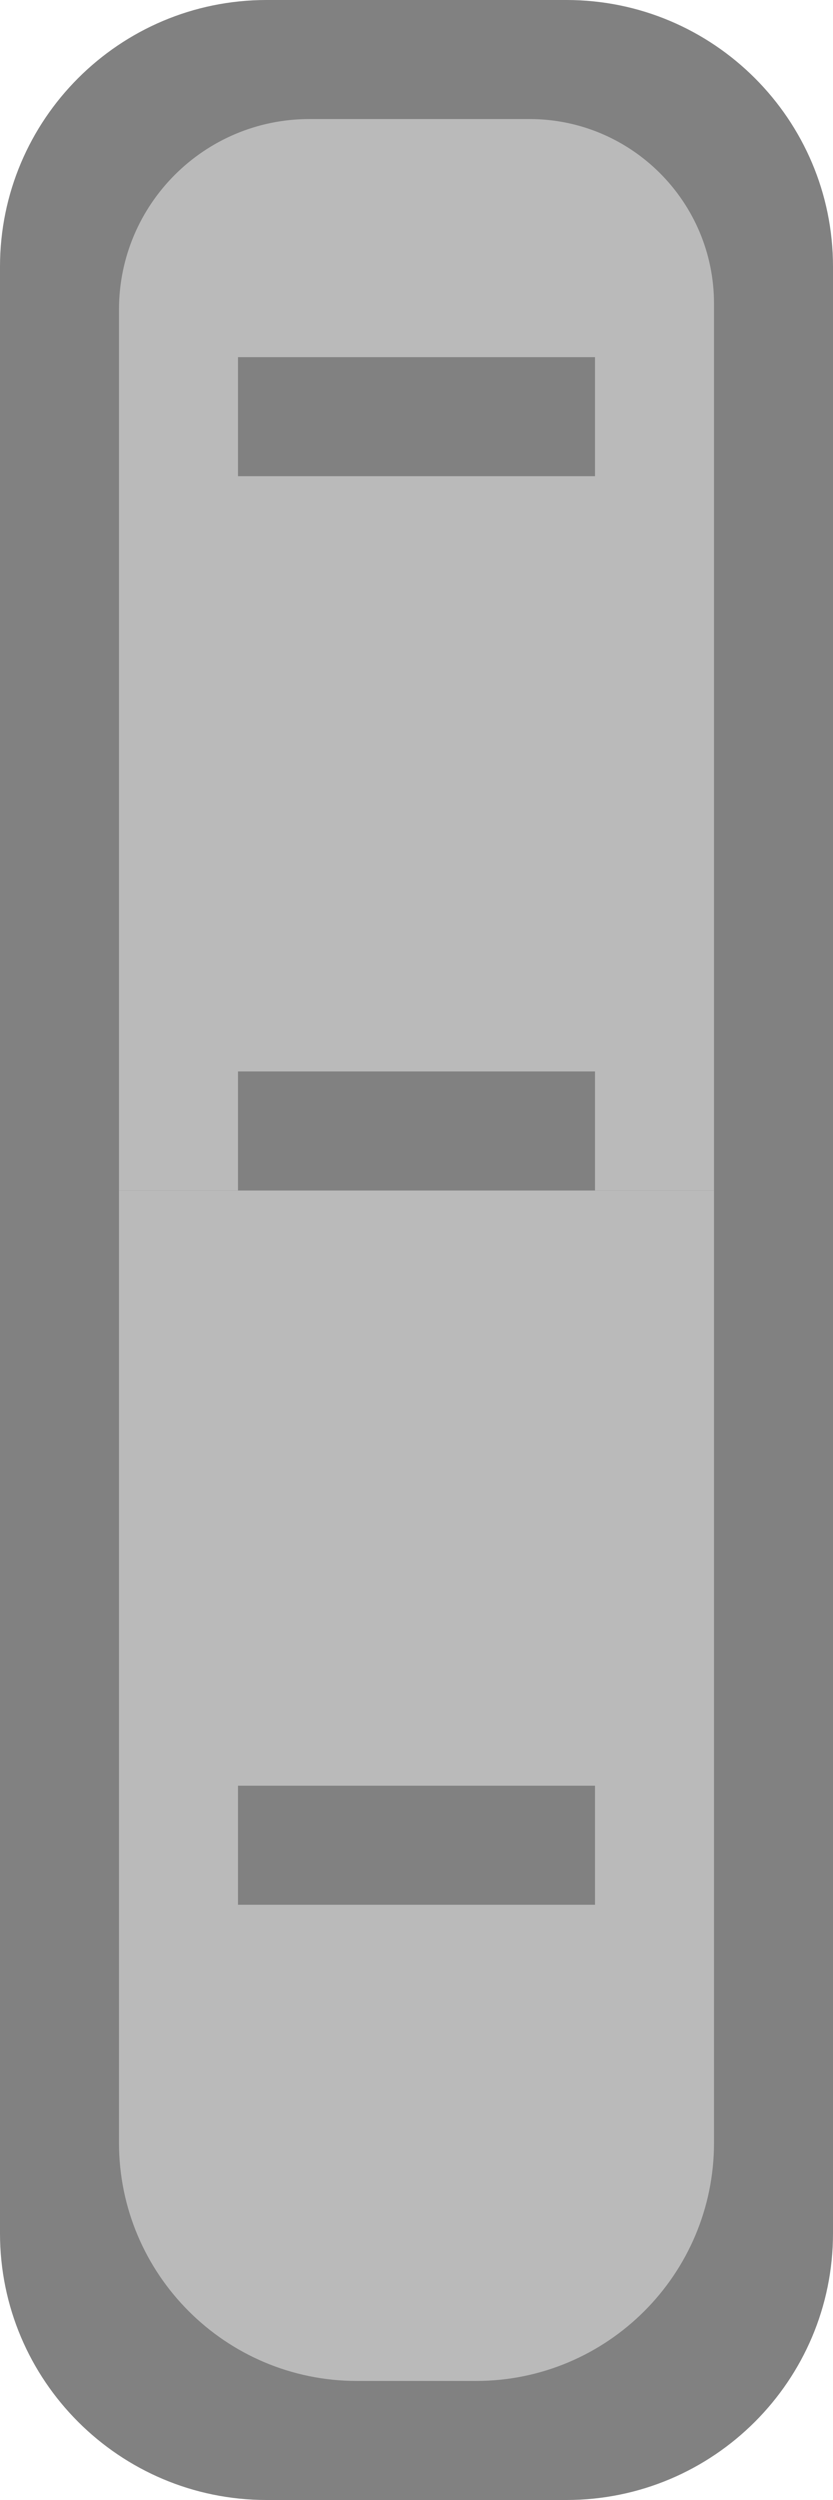 <?xml version="1.0" encoding="UTF-8" standalone="no"?><!DOCTYPE svg PUBLIC "-//W3C//DTD SVG 1.1//EN" "http://www.w3.org/Graphics/SVG/1.1/DTD/svg11.dtd"><svg width="100%" height="100%" viewBox="0 0 7 21" version="1.1" xmlns="http://www.w3.org/2000/svg" xmlns:xlink="http://www.w3.org/1999/xlink" xml:space="preserve" xmlns:serif="http://www.serif.com/" style="fill-rule:evenodd;clip-rule:evenodd;stroke-linejoin:round;stroke-miterlimit:1.414;"><g id="State_nor_21px"><path d="M7,2.24c0,-1.236 -1.004,-2.24 -2.24,-2.24l-2.52,0c-1.236,0 -2.24,1.004 -2.24,2.24l0,16.52c0,1.236 1.004,2.24 2.24,2.24l2.52,0c1.236,0 2.24,-1.004 2.24,-2.24l0,-16.52Z" style="fill:#818181;"/><path d="M6,2.55c0,-0.855 -0.695,-1.55 -1.55,-1.55l-1.85,0c-0.883,0 -1.6,0.717 -1.6,1.6l0,7.4l5,0l0,-7.45Z" style="fill:#bababa;"/><path d="M6,10l-5,0l0,8c0,1.104 0.896,2 2,2l1,0c1.104,0 2,-0.896 2,-2l0,-8Z" style="fill:#bababa;"/><g><rect x="2" y="9" width="3" height="1" style="fill:#818181;"/></g><g><rect x="2" y="3" width="3" height="1" style="fill:#818181;"/></g><g><rect x="2" y="15" width="3" height="1" style="fill:#818181;"/></g></g></svg>